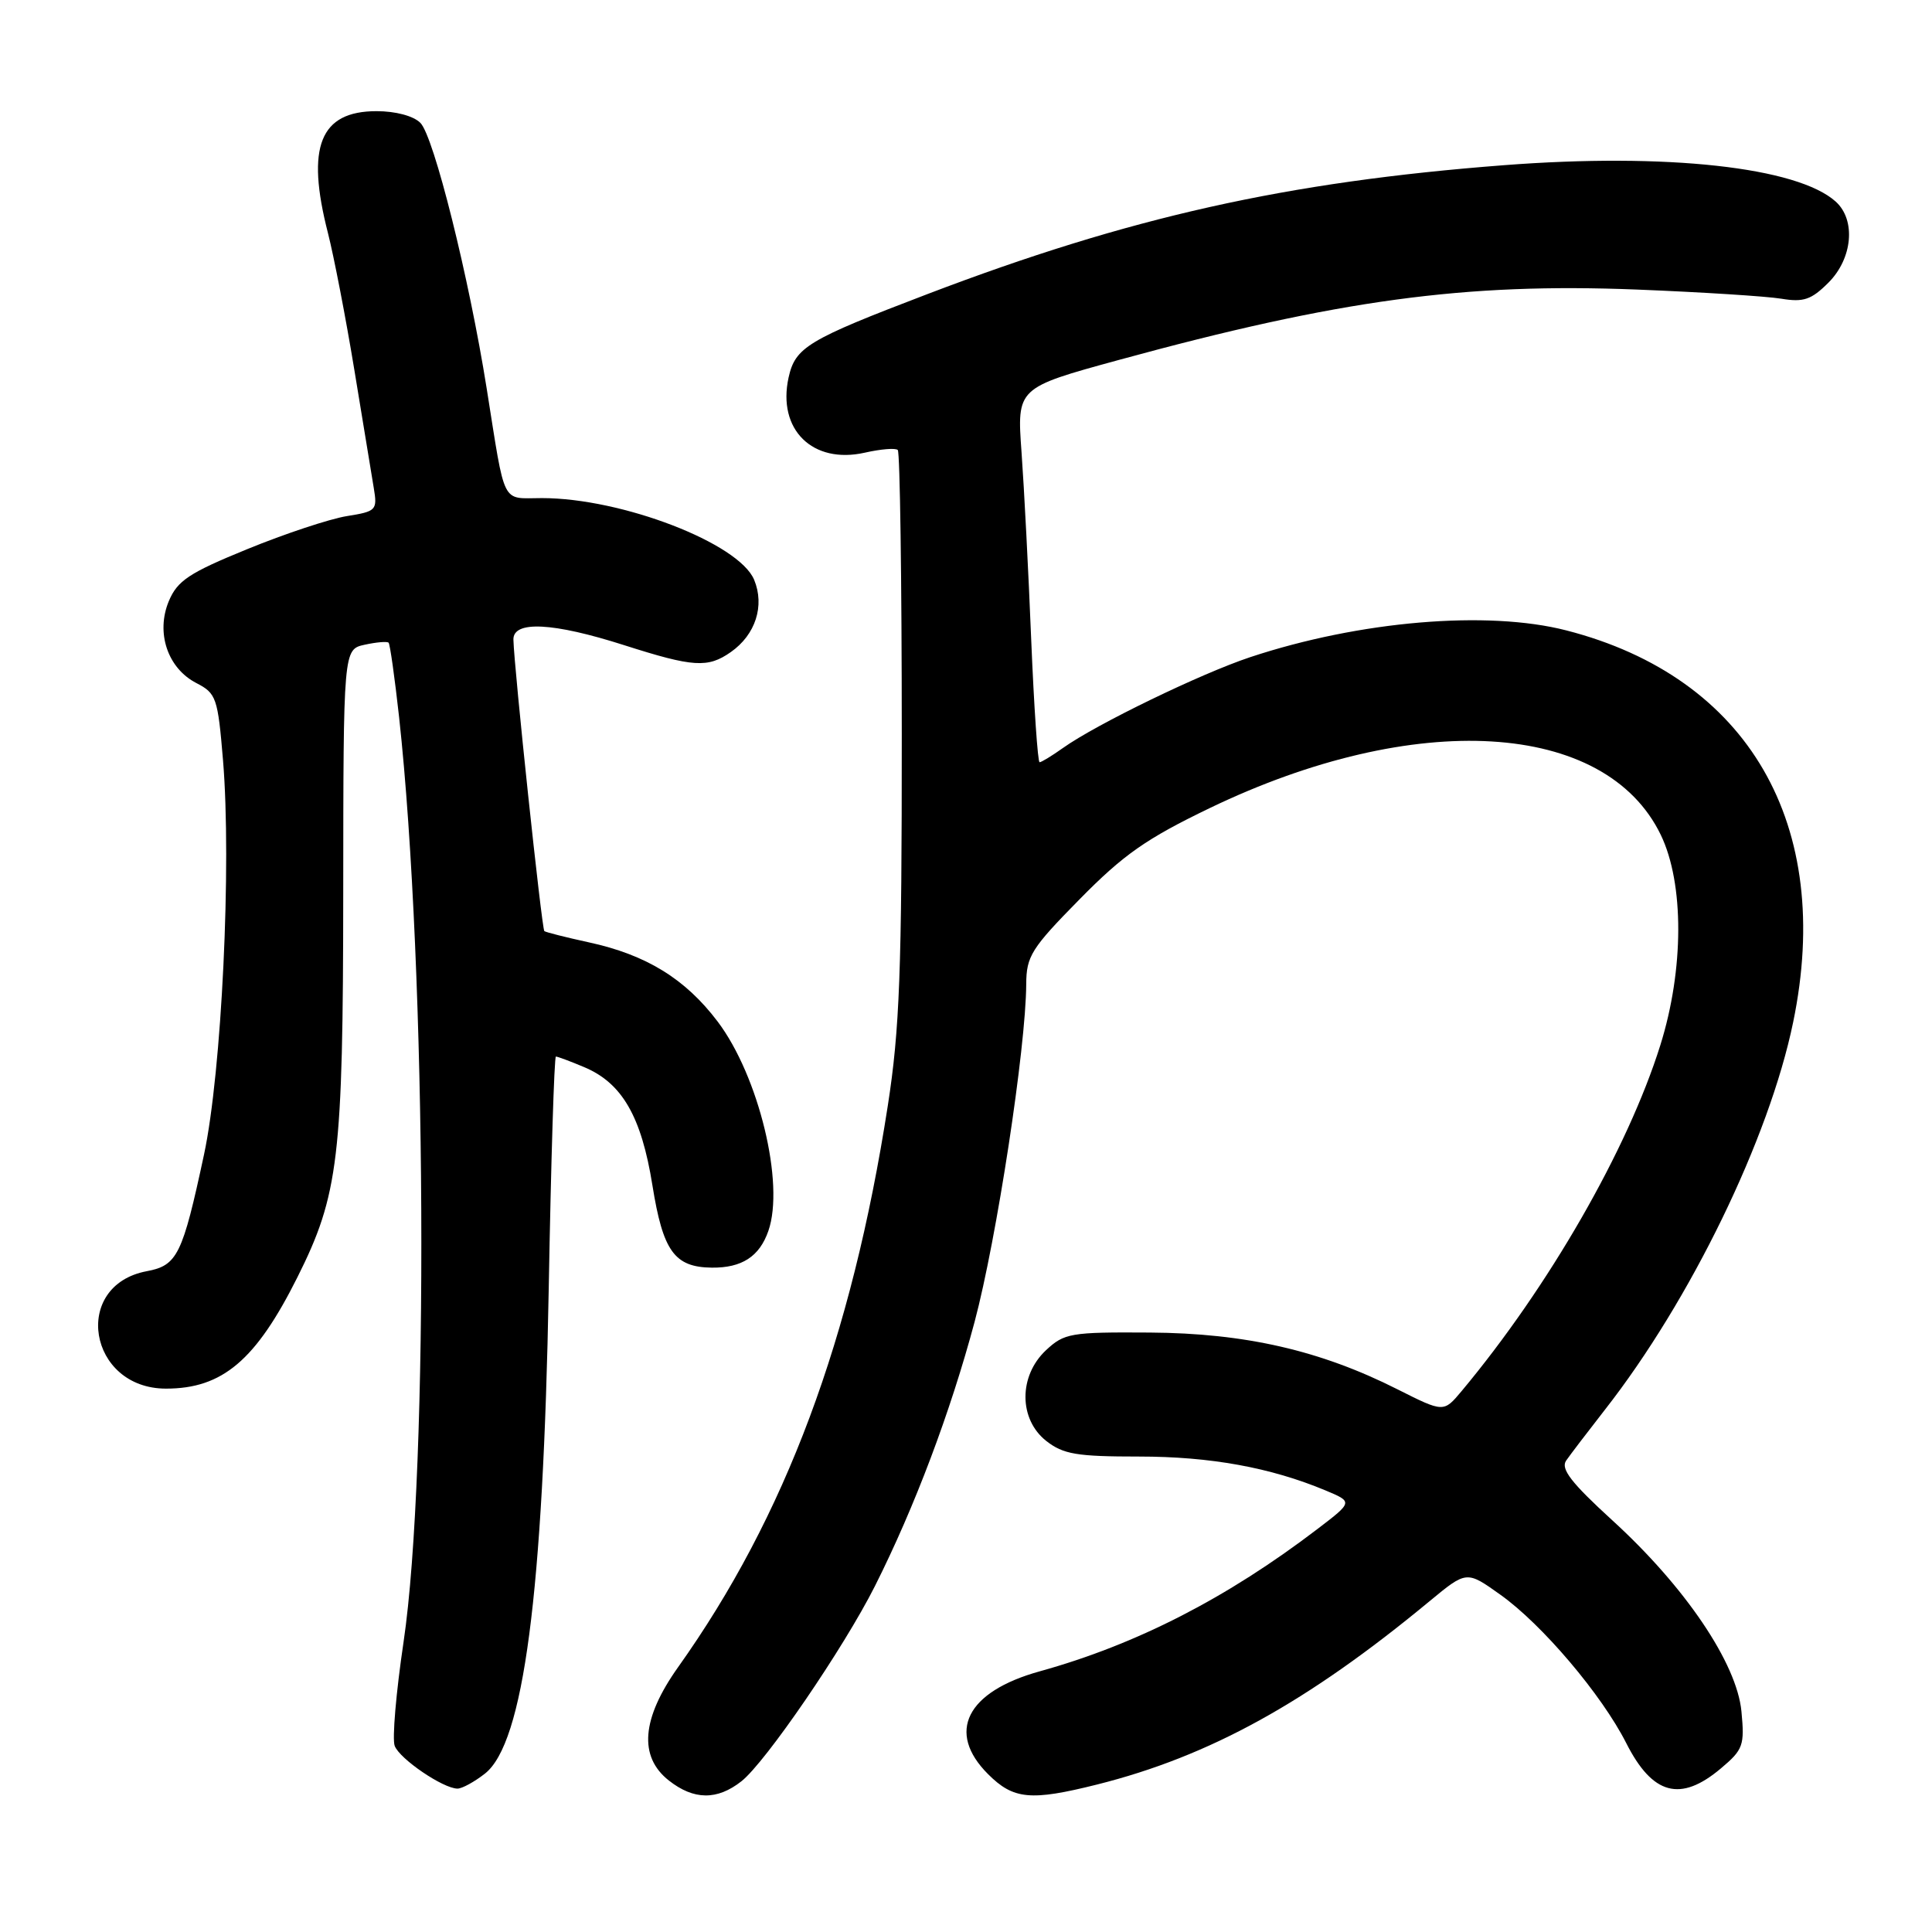 <?xml version="1.0" encoding="UTF-8" standalone="no"?>
<!DOCTYPE svg PUBLIC "-//W3C//DTD SVG 1.1//EN" "http://www.w3.org/Graphics/SVG/1.1/DTD/svg11.dtd" >
<svg xmlns="http://www.w3.org/2000/svg" xmlns:xlink="http://www.w3.org/1999/xlink" version="1.1" viewBox="0 0 256 256">
 <g >
 <path fill="currentColor"
d=" M 98.24 236.03 C 101.45 233.50 111.80 218.37 115.93 210.17 C 121.21 199.67 125.93 187.14 129.14 175.15 C 132.06 164.19 135.94 138.82 135.98 130.41 C 136.00 126.70 136.65 125.66 143.06 119.15 C 148.88 113.23 151.90 111.12 160.31 107.07 C 187.53 93.97 212.72 95.46 220.06 110.62 C 223.17 117.06 223.15 128.46 220.00 138.50 C 215.67 152.31 205.22 170.50 193.66 184.34 C 191.29 187.17 191.29 187.17 185.19 184.10 C 174.97 178.94 165.00 176.65 152.34 176.57 C 141.85 176.50 141.02 176.65 138.59 178.92 C 134.96 182.33 134.98 188.05 138.63 190.93 C 140.89 192.70 142.67 193.00 150.92 193.00 C 160.38 193.00 168.36 194.45 175.64 197.49 C 179.27 199.01 179.27 199.01 174.61 202.57 C 162.59 211.75 150.60 217.90 137.77 221.46 C 128.06 224.15 125.36 229.52 130.92 235.08 C 134.29 238.45 136.57 238.66 145.36 236.46 C 160.27 232.72 173.22 225.58 189.41 212.18 C 194.33 208.11 194.33 208.11 198.81 211.31 C 204.34 215.24 212.23 224.55 215.48 230.96 C 218.97 237.85 222.67 238.84 228.03 234.32 C 230.98 231.84 231.18 231.27 230.75 226.77 C 230.14 220.38 223.29 210.25 213.63 201.44 C 208.20 196.48 206.77 194.63 207.52 193.54 C 208.06 192.76 210.37 189.73 212.65 186.81 C 224.00 172.31 234.42 150.86 237.60 135.46 C 243.02 109.29 231.70 89.73 207.54 83.53 C 197.07 80.84 180.16 82.27 165.65 87.08 C 159.12 89.25 145.27 95.96 140.85 99.11 C 139.39 100.15 137.99 101.00 137.75 101.00 C 137.51 101.00 137.01 93.69 136.64 84.75 C 136.28 75.81 135.70 64.65 135.36 59.94 C 134.74 51.39 134.74 51.39 148.23 47.70 C 177.37 39.73 194.12 37.46 216.93 38.37 C 225.49 38.71 234.09 39.26 236.03 39.58 C 238.98 40.07 240.01 39.72 242.28 37.45 C 245.48 34.25 245.94 29.16 243.25 26.72 C 238.18 22.14 220.83 20.23 199.27 21.89 C 170.46 24.10 149.65 28.76 122.86 38.98 C 107.00 45.03 105.38 46.01 104.49 50.03 C 102.98 56.92 107.67 61.54 114.60 59.98 C 116.71 59.50 118.68 59.34 118.96 59.63 C 119.25 59.91 119.49 76.88 119.49 97.32 C 119.50 128.63 119.21 136.40 117.64 146.50 C 112.85 177.40 104.06 200.94 89.85 220.91 C 85.01 227.72 84.60 232.76 88.63 235.93 C 91.94 238.53 95.02 238.56 98.24 236.03 Z  M 64.26 235.01 C 69.38 230.98 71.98 211.21 72.71 170.75 C 73.01 153.84 73.44 140.00 73.66 140.00 C 73.88 140.00 75.56 140.62 77.38 141.39 C 82.42 143.49 84.99 147.93 86.45 157.07 C 87.85 165.80 89.37 167.91 94.32 167.97 C 98.30 168.01 100.63 166.50 101.81 163.11 C 104.00 156.84 100.54 142.57 95.09 135.36 C 90.81 129.70 85.63 126.51 78.00 124.86 C 74.97 124.20 72.33 123.53 72.13 123.38 C 71.79 123.11 68.11 88.46 68.03 84.75 C 67.98 82.21 73.27 82.47 82.71 85.49 C 91.88 88.42 93.79 88.54 96.84 86.40 C 100.11 84.11 101.35 80.27 99.93 76.83 C 97.92 71.98 82.40 66.00 71.81 66.00 C 66.36 66.00 67.01 67.30 64.49 51.49 C 62.15 36.75 57.48 18.05 55.70 16.28 C 54.79 15.36 52.41 14.73 49.90 14.73 C 42.40 14.73 40.52 19.43 43.45 30.86 C 44.24 33.96 45.82 42.12 46.95 49.00 C 48.08 55.88 49.24 62.90 49.52 64.62 C 50.02 67.61 49.88 67.76 45.94 68.39 C 43.68 68.76 37.75 70.72 32.77 72.76 C 25.05 75.91 23.51 76.94 22.37 79.65 C 20.63 83.83 22.20 88.54 26.02 90.51 C 28.66 91.87 28.86 92.45 29.55 100.73 C 30.70 114.53 29.38 142.04 27.03 153.00 C 24.18 166.29 23.50 167.68 19.45 168.44 C 9.44 170.32 11.69 184.00 22.00 184.00 C 29.47 184.00 33.90 180.25 39.40 169.26 C 44.88 158.32 45.46 153.42 45.48 118.27 C 45.50 86.05 45.50 86.05 48.32 85.43 C 49.87 85.09 51.30 84.97 51.49 85.16 C 51.68 85.35 52.30 89.78 52.88 95.00 C 56.54 128.40 56.86 194.78 53.47 217.60 C 52.48 224.25 51.95 230.43 52.30 231.34 C 52.97 233.08 58.72 236.99 60.62 237.00 C 61.23 237.00 62.87 236.10 64.26 235.01 Z "/>
</g>
</svg>